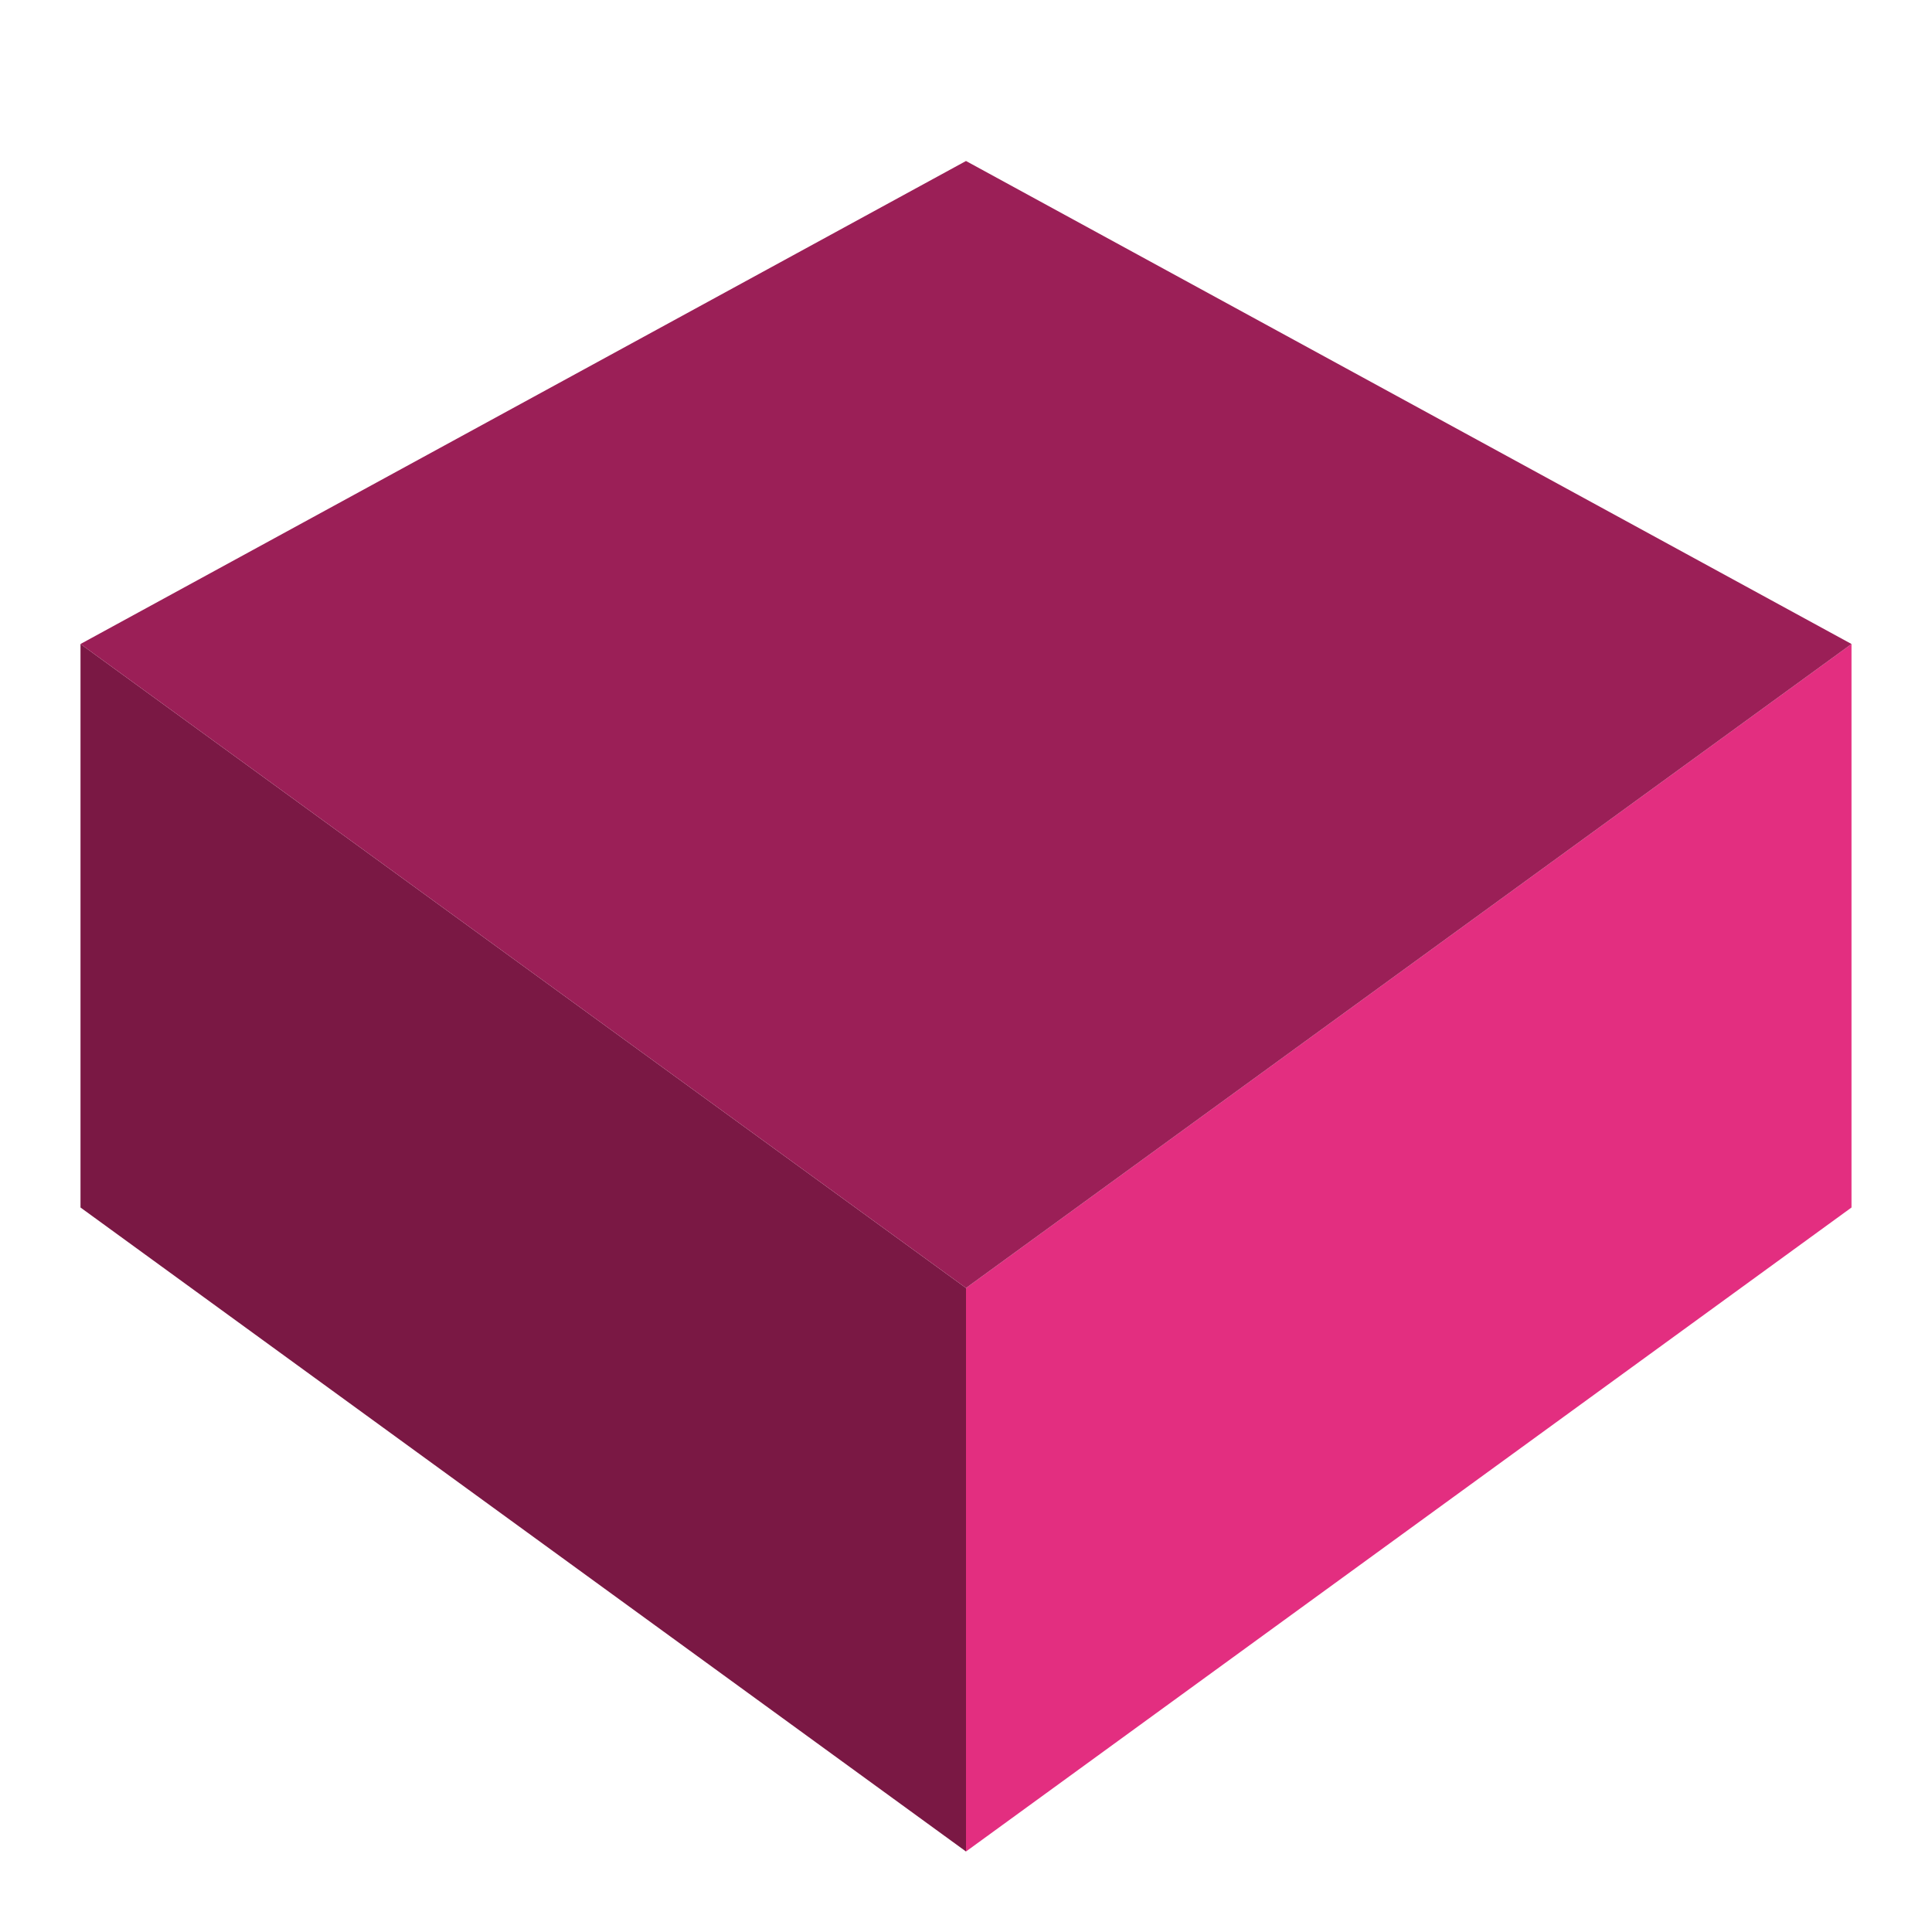 <?xml version="1.0" encoding="utf-8"?>
<!-- Generator: Adobe Illustrator 22.0.1, SVG Export Plug-In . SVG Version: 6.00 Build 0)  -->
<svg version="1.1" id="Layer_1" xmlns="http://www.w3.org/2000/svg" xmlns:xlink="http://www.w3.org/1999/xlink" x="0px" y="0px"
	 viewBox="0 0 24 24" style="enable-background:new 0 0 24 24;" xml:space="preserve">
<polygon id="shape1" style="fill:#7A1844;" points="1,8 1,15 12,23 12,16 "/>
<polygon id="shape2" style="fill:#E32E80;" points="12,16 12,23 23,15 23,8 "/>
<polygon id="shape3" style="fill:#9B1F57;" points="12,16 23,8 12,2 1,8 "/>
</svg>
